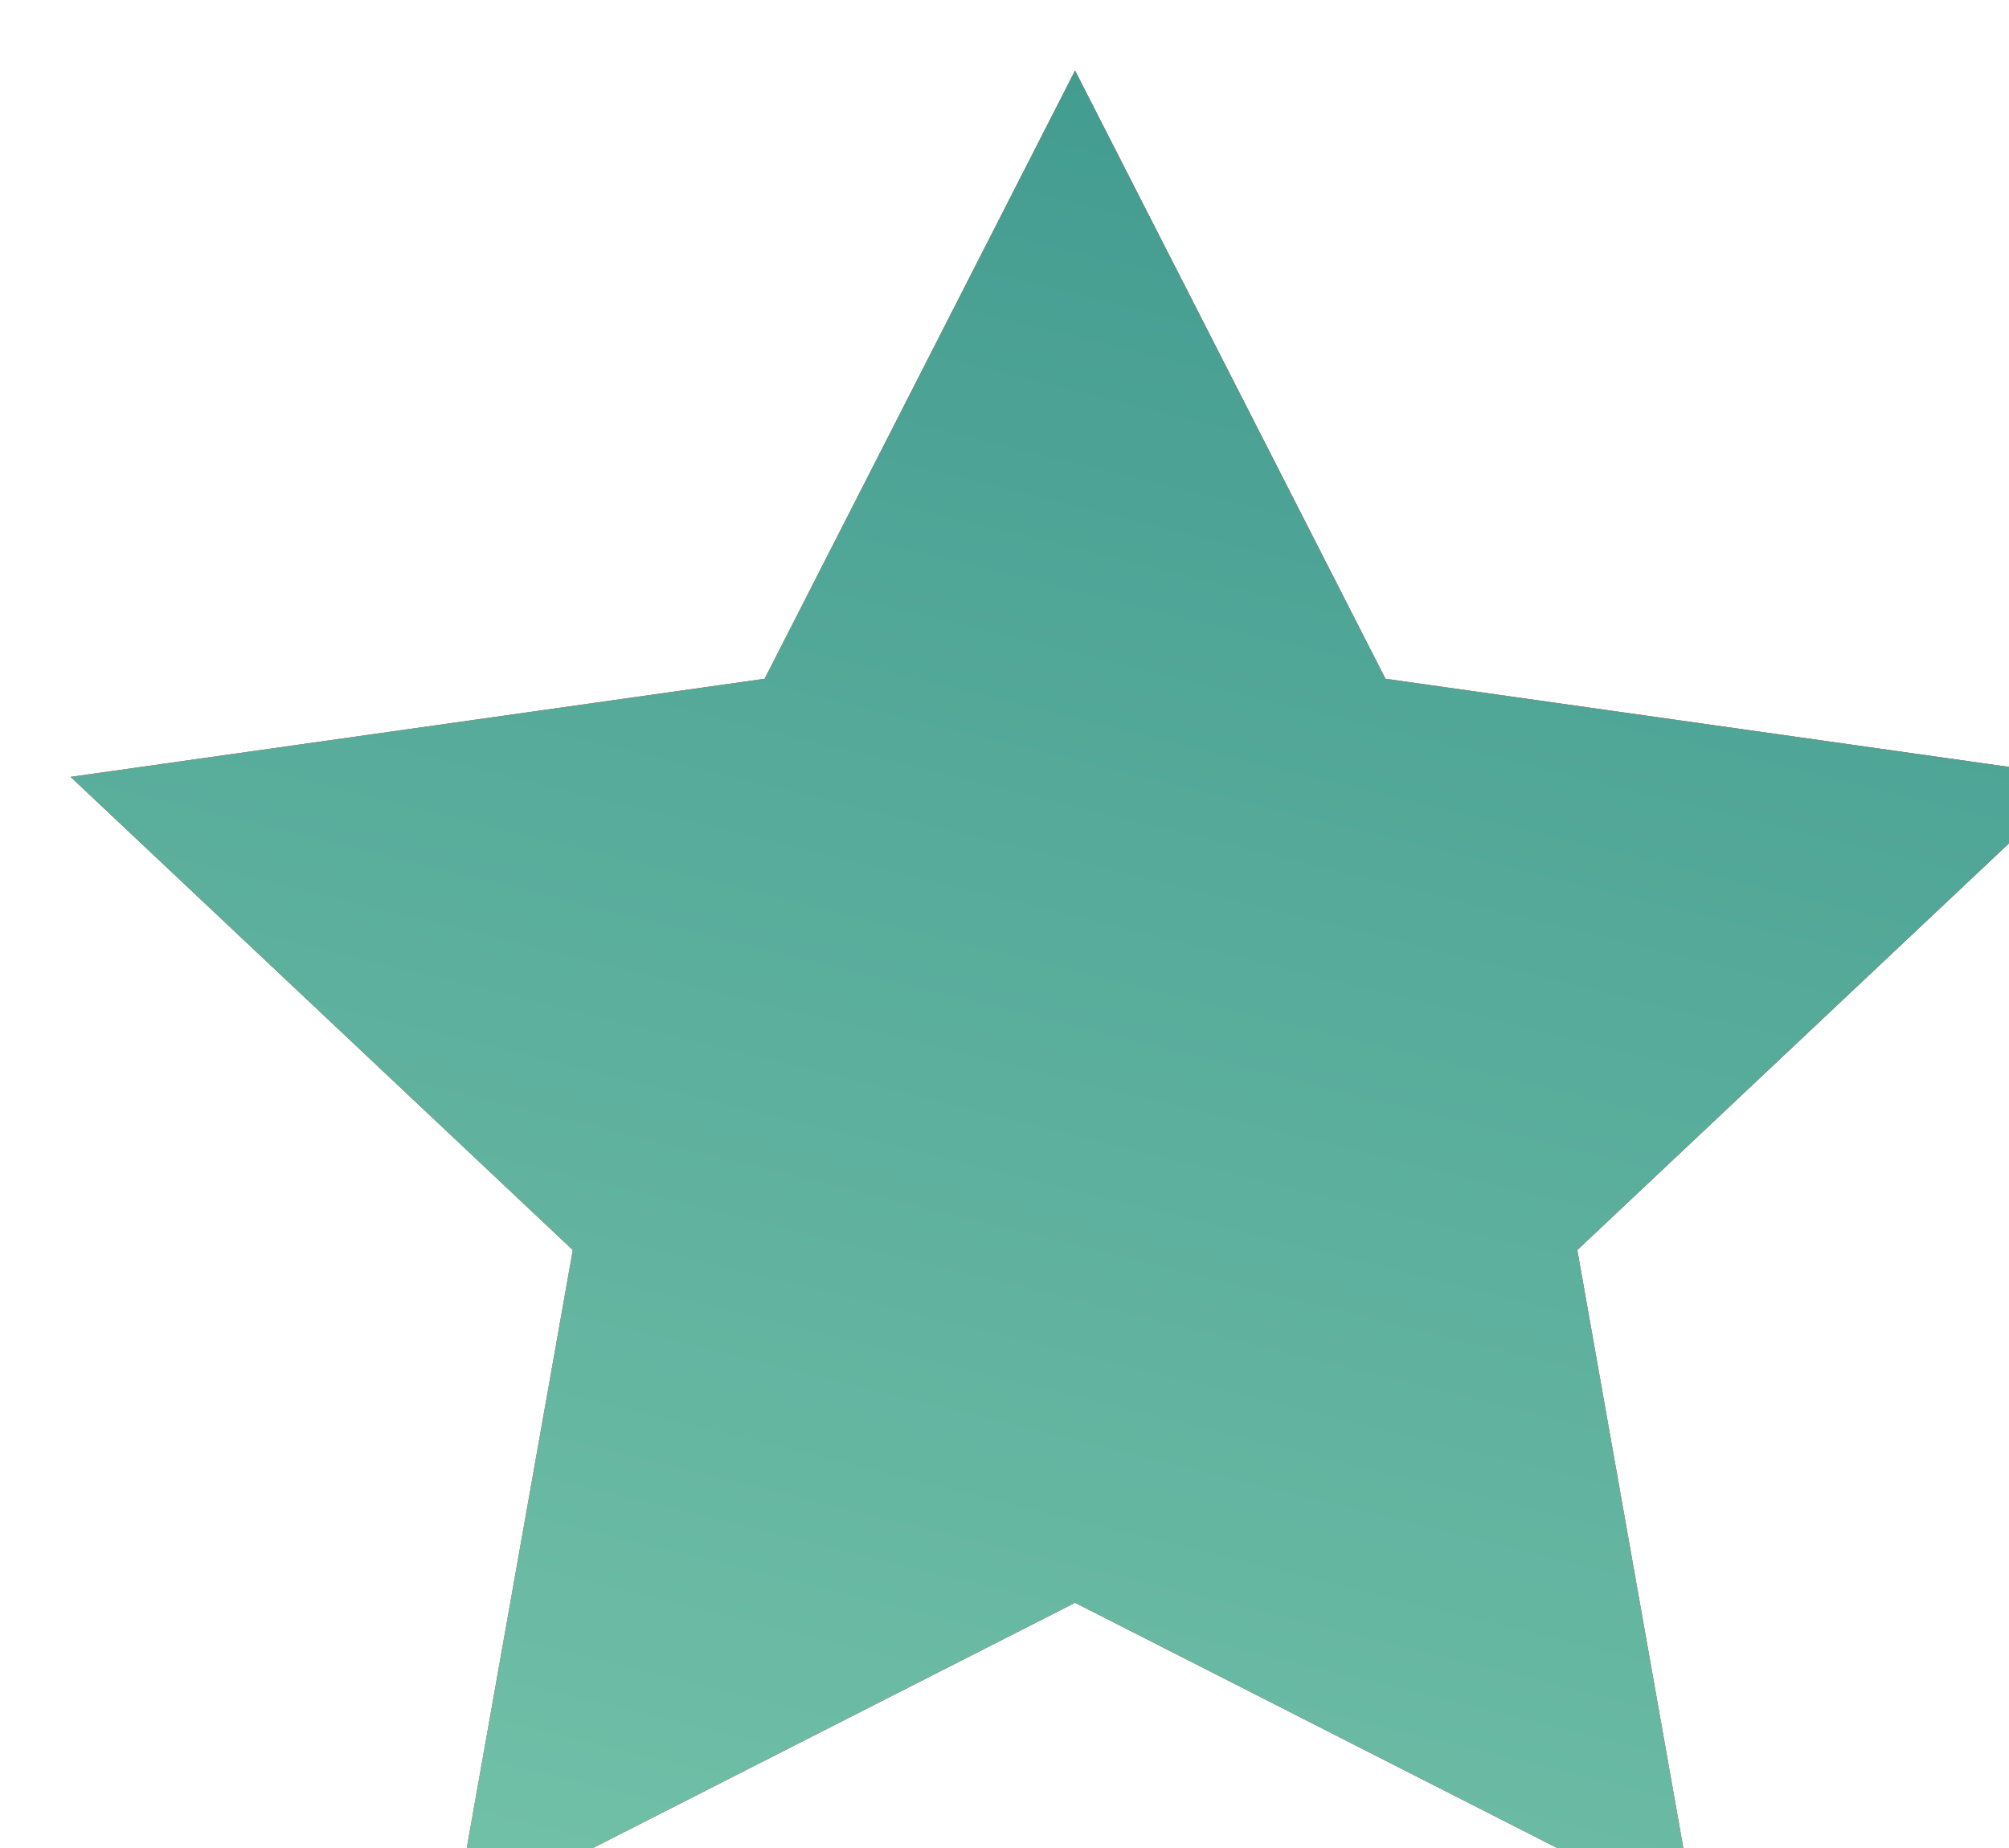 <svg width="25" height="23" viewBox="0 0 25 23" fill="none" xmlns="http://www.w3.org/2000/svg">
<g filter="url(#filter0_i_149_2826)">
<path d="M12.5 0L16.363 7.57L25 8.791L18.75 14.68L20.225 23L12.5 19.07L4.775 23L6.25 14.68L0 8.791L8.637 7.57L12.5 0Z" fill="#ACACAC"/>
<path d="M12.5 0L16.363 7.57L25 8.791L18.75 14.68L20.225 23L12.5 19.07L4.775 23L6.25 14.68L0 8.791L8.637 7.57L12.5 0Z" fill="url(#paint0_linear_149_2826)"/>
<path d="M12.5 0L16.363 7.57L25 8.791L18.75 14.68L20.225 23L12.5 19.07L4.775 23L6.25 14.68L0 8.791L8.637 7.57L12.5 0Z" fill="url(#paint1_linear_149_2826)"/>
</g>
<defs>
<filter id="filter0_i_149_2826" x="0" y="0" width="25.878" height="23.878" filterUnits="userSpaceOnUse" color-interpolation-filters="sRGB">
<feFlood flood-opacity="0" result="BackgroundImageFix"/>
<feBlend mode="normal" in="SourceGraphic" in2="BackgroundImageFix" result="shape"/>
<feColorMatrix in="SourceAlpha" type="matrix" values="0 0 0 0 0 0 0 0 0 0 0 0 0 0 0 0 0 0 127 0" result="hardAlpha"/>
<feOffset dx="0.878" dy="0.878"/>
<feGaussianBlur stdDeviation="2.635"/>
<feComposite in2="hardAlpha" operator="arithmetic" k2="-1" k3="1"/>
<feColorMatrix type="matrix" values="0 0 0 0 1 0 0 0 0 1 0 0 0 0 1 0 0 0 0.6 0"/>
<feBlend mode="normal" in2="shape" result="effect1_innerShadow_149_2826"/>
</filter>
<linearGradient id="paint0_linear_149_2826" x1="0.839" y1="18.096" x2="20.178" y2="17.341" gradientUnits="userSpaceOnUse">
<stop stop-color="#F76B2A"/>
<stop offset="1" stop-color="#FC5A37"/>
</linearGradient>
<linearGradient id="paint1_linear_149_2826" x1="18.915" y1="-8.02" x2="10.803" y2="24.774" gradientUnits="userSpaceOnUse">
<stop stop-color="#318E88"/>
<stop offset="1" stop-color="#73C1A8"/>
</linearGradient>
</defs>
</svg>
